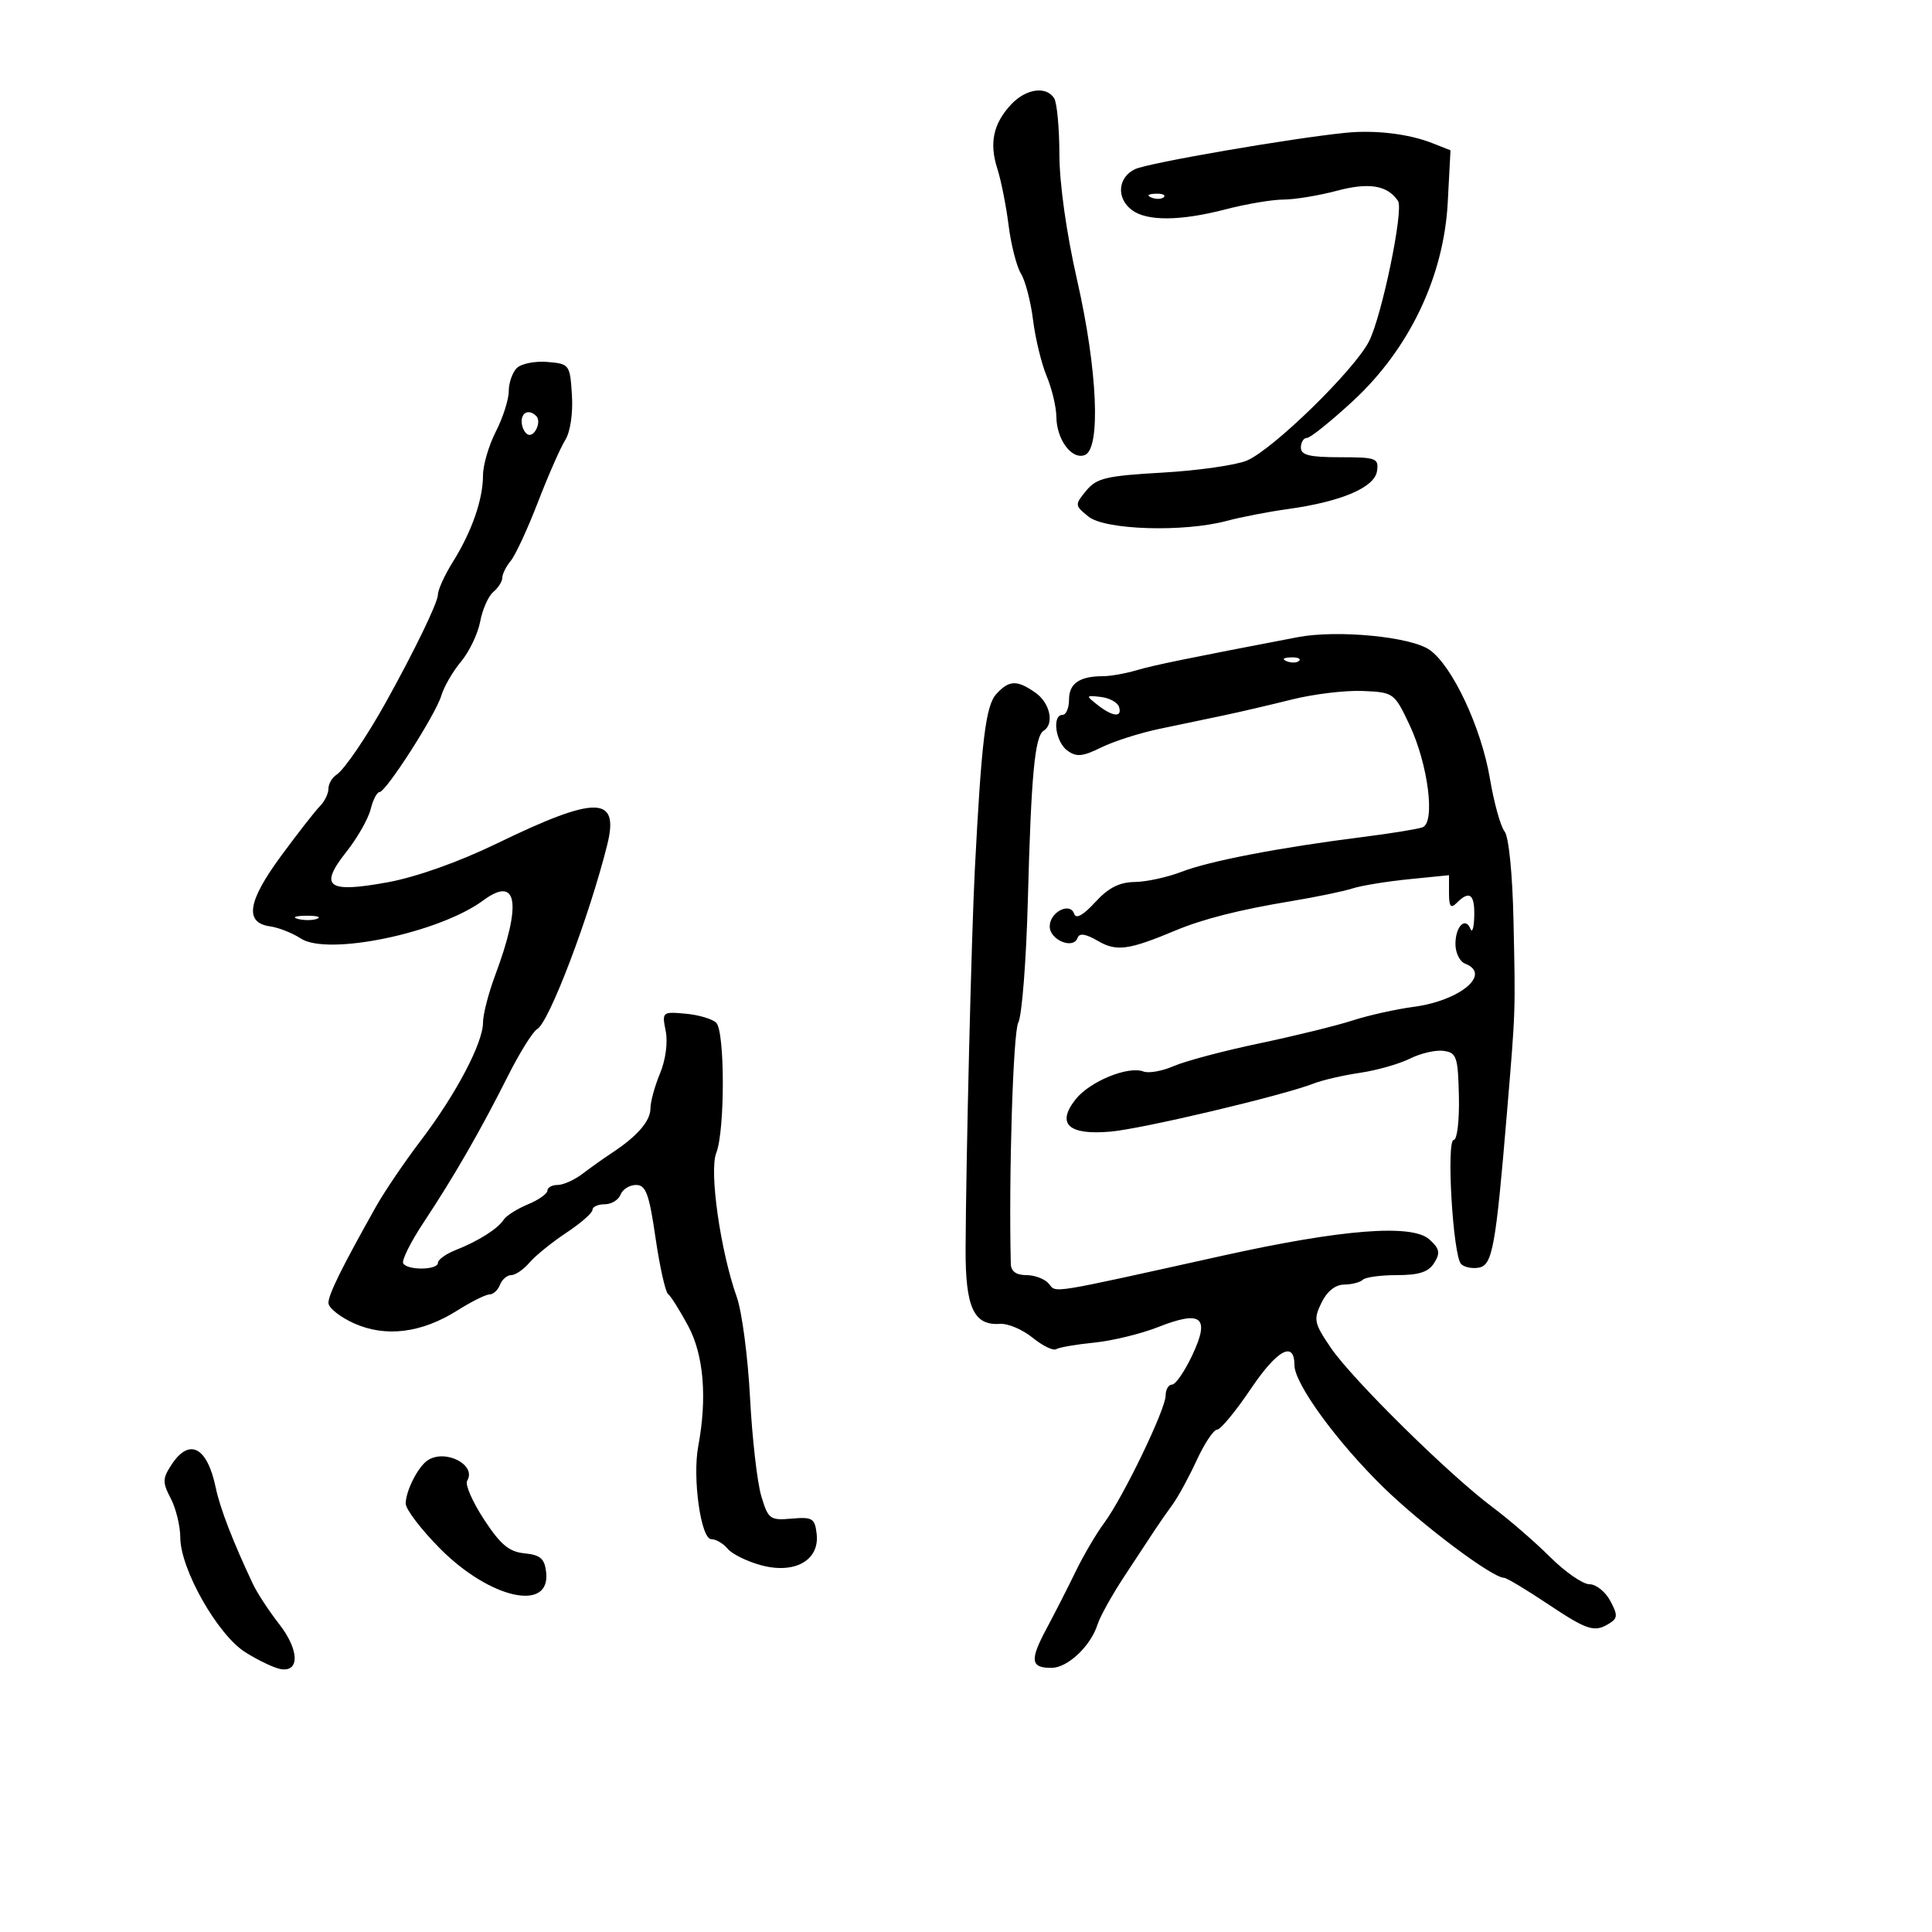 <svg xmlns="http://www.w3.org/2000/svg" width="300" height="300" viewBox="0 0 300 300" version="1.1">
	<path d="M 157 16.230 C 154.229 19.204, 153.588 22.201, 154.867 26.197 C 155.449 28.014, 156.236 31.975, 156.616 35 C 156.995 38.025, 157.861 41.400, 158.538 42.500 C 159.216 43.600, 160.059 46.836, 160.412 49.692 C 160.765 52.547, 161.716 56.470, 162.527 58.410 C 163.337 60.349, 164.014 63.188, 164.032 64.718 C 164.072 68.274, 166.425 71.435, 168.452 70.657 C 170.964 69.693, 170.421 57.392, 167.254 43.500 C 165.602 36.255, 164.512 28.528, 164.503 24 C 164.494 19.875, 164.126 15.938, 163.685 15.250 C 162.439 13.310, 159.291 13.772, 157 16.230 M 209 20.614 C 200.430 21.475, 178.290 25.297, 176.250 26.267 C 173.566 27.545, 173.312 30.758, 175.750 32.608 C 178.075 34.373, 183.298 34.334, 190.339 32.500 C 193.506 31.675, 197.538 30.995, 199.299 30.988 C 201.059 30.982, 204.797 30.365, 207.605 29.617 C 212.592 28.289, 215.462 28.771, 217.087 31.210 C 217.993 32.570, 214.580 49.070, 212.579 53 C 210.298 57.481, 197.632 69.838, 193.592 71.525 C 191.892 72.234, 186 73.073, 180.500 73.387 C 171.741 73.888, 170.272 74.237, 168.662 76.199 C 166.866 78.388, 166.874 78.480, 169.023 80.220 C 171.591 82.299, 183.808 82.675, 190.500 80.879 C 192.700 80.289, 196.975 79.463, 200 79.044 C 208.285 77.896, 213.442 75.698, 213.820 73.155 C 214.117 71.150, 213.717 71, 208.070 71 C 203.341 71, 202 70.669, 202 69.500 C 202 68.675, 202.424 68, 202.943 68 C 203.462 68, 206.684 65.412, 210.104 62.250 C 218.844 54.167, 224.196 42.944, 224.806 31.420 L 225.233 23.339 222.367 22.210 C 218.750 20.786, 213.513 20.160, 209 20.614 M 178.813 30.683 C 179.534 30.972, 180.397 30.936, 180.729 30.604 C 181.061 30.272, 180.471 30.036, 179.417 30.079 C 178.252 30.127, 178.015 30.364, 178.813 30.683 M 80.246 57.154 C 79.561 57.839, 79 59.453, 79 60.740 C 79 62.027, 78.100 64.844, 77 67 C 75.900 69.156, 75 72.221, 75 73.811 C 75 77.548, 73.261 82.547, 70.333 87.230 C 69.050 89.282, 68 91.580, 68 92.338 C 68 93.536, 64.405 100.971, 59.944 109 C 56.945 114.398, 53.446 119.538, 52.253 120.300 C 51.564 120.740, 51 121.720, 51 122.478 C 51 123.237, 50.406 124.452, 49.680 125.179 C 48.955 125.905, 46.234 129.391, 43.634 132.924 C 38.446 139.973, 37.929 143.278, 41.927 143.843 C 43.261 144.031, 45.414 144.880, 46.709 145.729 C 50.901 148.475, 68.210 144.862, 75.036 139.815 C 80.372 135.870, 81.064 140.282, 76.870 151.500 C 75.842 154.250, 75.001 157.527, 75.001 158.783 C 75 161.953, 70.795 169.932, 65.357 177.083 C 62.840 180.393, 59.718 184.990, 58.419 187.300 C 53.090 196.777, 51 201.006, 51 202.315 C 51 203.075, 52.782 204.500, 54.961 205.482 C 59.869 207.696, 65.456 207, 71.032 203.480 C 73.192 202.116, 75.433 201, 76.012 201 C 76.590 201, 77.322 200.325, 77.638 199.500 C 77.955 198.675, 78.741 198, 79.385 198 C 80.029 198, 81.308 197.121, 82.227 196.048 C 83.147 194.974, 85.722 192.889, 87.949 191.415 C 90.177 189.940, 92 188.344, 92 187.867 C 92 187.390, 92.852 187, 93.893 187 C 94.934 187, 96.045 186.325, 96.362 185.500 C 96.678 184.675, 97.760 184, 98.765 184 C 100.289 184, 100.791 185.359, 101.786 192.184 C 102.442 196.686, 103.321 200.625, 103.739 200.937 C 104.158 201.250, 105.558 203.473, 106.852 205.878 C 109.271 210.376, 109.833 217.045, 108.424 224.556 C 107.498 229.488, 108.832 239, 110.450 239 C 111.168 239, 112.313 239.672, 112.994 240.493 C 113.675 241.314, 116.018 242.466, 118.199 243.054 C 123.420 244.460, 127.283 242.277, 126.810 238.187 C 126.530 235.760, 126.154 235.530, 122.927 235.811 C 119.562 236.105, 119.287 235.900, 118.209 232.304 C 117.580 230.203, 116.794 223.313, 116.463 216.992 C 116.132 210.672, 115.206 203.655, 114.405 201.400 C 111.865 194.247, 110.100 181.855, 111.220 179.034 C 112.579 175.609, 112.578 160.178, 111.218 158.818 C 110.623 158.223, 108.477 157.587, 106.450 157.405 C 102.832 157.081, 102.776 157.130, 103.370 160.099 C 103.724 161.869, 103.358 164.601, 102.487 166.684 C 101.669 168.642, 101 171.089, 101 172.122 C 101 174.072, 98.964 176.425, 95.049 179 C 93.795 179.825, 91.737 181.287, 90.477 182.250 C 89.216 183.213, 87.468 184, 86.592 184 C 85.717 184, 85 184.395, 85 184.879 C 85 185.362, 83.639 186.321, 81.976 187.010 C 80.313 187.699, 78.626 188.766, 78.226 189.381 C 77.301 190.807, 74.267 192.727, 70.750 194.112 C 69.237 194.708, 68 195.602, 68 196.098 C 68 197.224, 63.301 197.297, 62.612 196.181 C 62.333 195.730, 63.769 192.851, 65.803 189.782 C 70.507 182.681, 74.614 175.550, 78.838 167.143 C 80.674 163.489, 82.734 160.184, 83.415 159.797 C 85.269 158.745, 91.504 142.337, 94.292 131.174 C 96.201 123.528, 92.593 123.486, 77.161 130.973 C 71.250 133.840, 64.673 136.179, 60.217 136.996 C 50.832 138.719, 49.473 137.715, 53.798 132.255 C 55.485 130.124, 57.170 127.170, 57.542 125.691 C 57.913 124.211, 58.533 123, 58.918 123 C 59.934 123, 67.655 110.952, 68.532 108 C 68.940 106.625, 70.319 104.249, 71.597 102.721 C 72.875 101.192, 74.210 98.395, 74.565 96.506 C 74.919 94.617, 75.837 92.550, 76.605 91.913 C 77.372 91.276, 78 90.283, 78 89.706 C 78 89.129, 78.591 87.947, 79.314 87.079 C 80.036 86.210, 81.929 82.125, 83.520 78 C 85.111 73.875, 87.021 69.526, 87.765 68.337 C 88.561 67.062, 88.990 64.186, 88.808 61.337 C 88.506 56.599, 88.428 56.494, 84.996 56.204 C 83.068 56.042, 80.931 56.469, 80.246 57.154 M 81 65.441 C 81 66.234, 81.403 67.131, 81.895 67.435 C 82.925 68.071, 84.166 65.499, 83.264 64.598 C 82.191 63.525, 81 63.968, 81 65.441 M 201.500 98.941 C 184.146 102.263, 179.107 103.298, 176.429 104.091 C 174.740 104.591, 172.414 105, 171.261 105 C 167.647 105, 166 106.129, 166 108.607 C 166 109.923, 165.550 111, 165 111 C 163.331 111, 163.882 115.193, 165.729 116.543 C 167.148 117.582, 168.086 117.497, 170.979 116.072 C 172.915 115.118, 176.975 113.819, 180 113.186 C 183.025 112.554, 187.525 111.610, 190 111.090 C 192.475 110.570, 197.253 109.457, 200.618 108.615 C 203.982 107.773, 208.926 107.179, 211.603 107.294 C 216.395 107.500, 216.509 107.581, 218.831 112.472 C 221.750 118.620, 222.920 127.721, 220.888 128.466 C 220.124 128.745, 215.900 129.429, 211.500 129.984 C 198.725 131.597, 187.816 133.692, 183.500 135.363 C 181.300 136.215, 178.012 136.932, 176.194 136.956 C 173.807 136.988, 172.101 137.861, 170.059 140.096 C 168.230 142.099, 167.081 142.742, 166.806 141.917 C 166.169 140.006, 163 141.618, 163 143.852 C 163 145.959, 166.656 147.477, 167.317 145.644 C 167.605 144.845, 168.564 144.987, 170.495 146.114 C 173.359 147.786, 175.265 147.530, 182.500 144.497 C 186.788 142.700, 192.459 141.261, 200.500 139.929 C 204.350 139.291, 208.625 138.406, 210 137.961 C 211.375 137.516, 215.313 136.871, 218.750 136.527 L 225 135.901 225 138.650 C 225 140.789, 225.267 141.133, 226.200 140.200 C 228.189 138.211, 229.004 138.826, 228.921 142.250 C 228.878 144.037, 228.614 144.935, 228.336 144.244 C 227.547 142.288, 226 143.842, 226 146.590 C 226 147.950, 226.675 149.322, 227.500 149.638 C 231.681 151.243, 226.738 155.386, 219.500 156.344 C 216.750 156.708, 212.475 157.663, 210 158.466 C 207.525 159.270, 201 160.871, 195.500 162.025 C 190 163.179, 184.045 164.760, 182.268 165.537 C 180.490 166.315, 178.371 166.696, 177.559 166.384 C 175.184 165.473, 169.202 167.928, 167.011 170.714 C 164.005 174.535, 165.912 176.292, 172.440 175.717 C 177.423 175.278, 199.121 170.140, 204 168.244 C 205.375 167.710, 208.618 166.962, 211.206 166.582 C 213.794 166.202, 217.279 165.209, 218.950 164.375 C 220.621 163.541, 222.978 163.004, 224.187 163.180 C 226.186 163.471, 226.400 164.115, 226.538 170.250 C 226.621 173.963, 226.263 177, 225.742 177 C 224.550 177, 225.616 195.016, 226.883 196.283 C 227.380 196.780, 228.623 197.030, 229.644 196.837 C 231.747 196.440, 232.255 193.648, 233.981 173 C 235.353 156.597, 235.325 157.418, 235.016 143 C 234.859 135.652, 234.285 129.922, 233.624 129.097 C 233.006 128.325, 231.987 124.649, 231.359 120.928 C 230.021 112.996, 225.549 103.435, 222 100.919 C 219.104 98.866, 207.659 97.762, 201.500 98.941 M 199.813 102.683 C 200.534 102.972, 201.397 102.936, 201.729 102.604 C 202.061 102.272, 201.471 102.036, 200.417 102.079 C 199.252 102.127, 199.015 102.364, 199.813 102.683 M 154.696 107.783 C 153.061 109.590, 152.405 114.962, 151.372 135 C 150.848 145.157, 149.997 180.056, 149.937 193.866 C 149.897 203.015, 151.193 205.855, 155.280 205.568 C 156.501 205.482, 158.776 206.447, 160.335 207.713 C 161.894 208.978, 163.543 209.782, 164 209.500 C 164.458 209.217, 167.117 208.759, 169.911 208.480 C 172.704 208.202, 177.164 207.118, 179.821 206.071 C 186.587 203.403, 187.928 204.494, 185.150 210.405 C 183.962 212.932, 182.542 215, 181.995 215 C 181.448 215, 181 215.762, 181 216.693 C 181 218.834, 174.398 232.520, 171.445 236.500 C 170.221 238.150, 168.238 241.525, 167.038 244 C 165.839 246.475, 163.789 250.496, 162.484 252.935 C 159.869 257.823, 160.031 259.009, 163.309 258.983 C 165.802 258.963, 169.372 255.586, 170.424 252.251 C 170.815 251.014, 172.693 247.639, 174.599 244.751 C 176.504 241.863, 178.611 238.660, 179.282 237.634 C 179.952 236.608, 181.205 234.808, 182.067 233.634 C 182.929 232.460, 184.618 229.363, 185.822 226.750 C 187.026 224.137, 188.448 222, 188.984 222 C 189.520 222, 191.880 219.146, 194.229 215.658 C 198.326 209.575, 201 208.123, 201 211.983 C 201 214.863, 207.607 223.925, 214.865 231 C 220.870 236.853, 231.739 245, 233.543 245 C 233.931 245, 236.943 246.800, 240.238 249 C 246.537 253.207, 247.598 253.540, 249.954 252.050 C 251.200 251.261, 251.211 250.764, 250.035 248.565 C 249.280 247.154, 247.826 246, 246.805 246 C 245.783 246, 243.025 244.088, 240.676 241.750 C 238.327 239.412, 234.295 235.925, 231.717 234 C 225.008 228.991, 210 214.196, 206.662 209.301 C 204.052 205.472, 203.933 204.913, 205.181 202.319 C 206.043 200.527, 207.330 199.489, 208.715 199.470 C 209.913 199.453, 211.217 199.116, 211.613 198.720 C 212.009 198.324, 214.400 198, 216.926 198 C 220.352 198, 221.820 197.518, 222.703 196.104 C 223.677 194.544, 223.545 193.898, 221.956 192.460 C 219.263 190.023, 208.379 190.877, 189.870 194.978 C 162.468 201.050, 164.072 200.791, 162.860 199.332 C 162.252 198.599, 160.685 198, 159.378 198 C 157.796 198, 156.985 197.414, 156.957 196.250 C 156.620 182.653, 157.314 160.281, 158.120 158.776 C 158.689 157.713, 159.358 149.116, 159.607 139.672 C 160.116 120.383, 160.683 114.314, 162.058 113.464 C 163.755 112.415, 163.046 109.146, 160.777 107.557 C 157.910 105.548, 156.677 105.594, 154.696 107.783 M 170.441 109.471 C 172.792 111.323, 174.315 111.451, 173.755 109.750 C 173.529 109.063, 172.254 108.374, 170.922 108.221 C 168.577 107.950, 168.561 107.990, 170.441 109.471 M 46.269 142.693 C 47.242 142.947, 48.592 142.930, 49.269 142.656 C 49.946 142.382, 49.150 142.175, 47.500 142.195 C 45.850 142.215, 45.296 142.439, 46.269 142.693 M 26.638 227.430 C 25.222 229.591, 25.209 230.172, 26.517 232.680 C 27.326 234.231, 27.990 236.956, 27.994 238.735 C 28.003 243.637, 33.775 253.833, 38.078 256.549 C 40.081 257.814, 42.554 258.995, 43.573 259.174 C 46.583 259.703, 46.460 256.166, 43.329 252.156 C 41.759 250.145, 39.943 247.375, 39.292 246 C 36.195 239.454, 34.162 234.192, 33.498 231 C 32.178 224.662, 29.399 223.215, 26.638 227.430 M 66.400 226.765 C 64.898 227.768, 63 231.516, 63 233.478 C 63 234.363, 65.398 237.504, 68.329 240.459 C 76.088 248.280, 85.530 250.379, 84.804 244.122 C 84.560 242.014, 83.903 241.442, 81.452 241.202 C 79.047 240.966, 77.719 239.856, 75.153 235.936 C 73.364 233.204, 72.187 230.506, 72.537 229.941 C 74.059 227.477, 69.143 224.934, 66.400 226.765" stroke="none" fill="black" fill-rule="evenodd"/>
</svg>